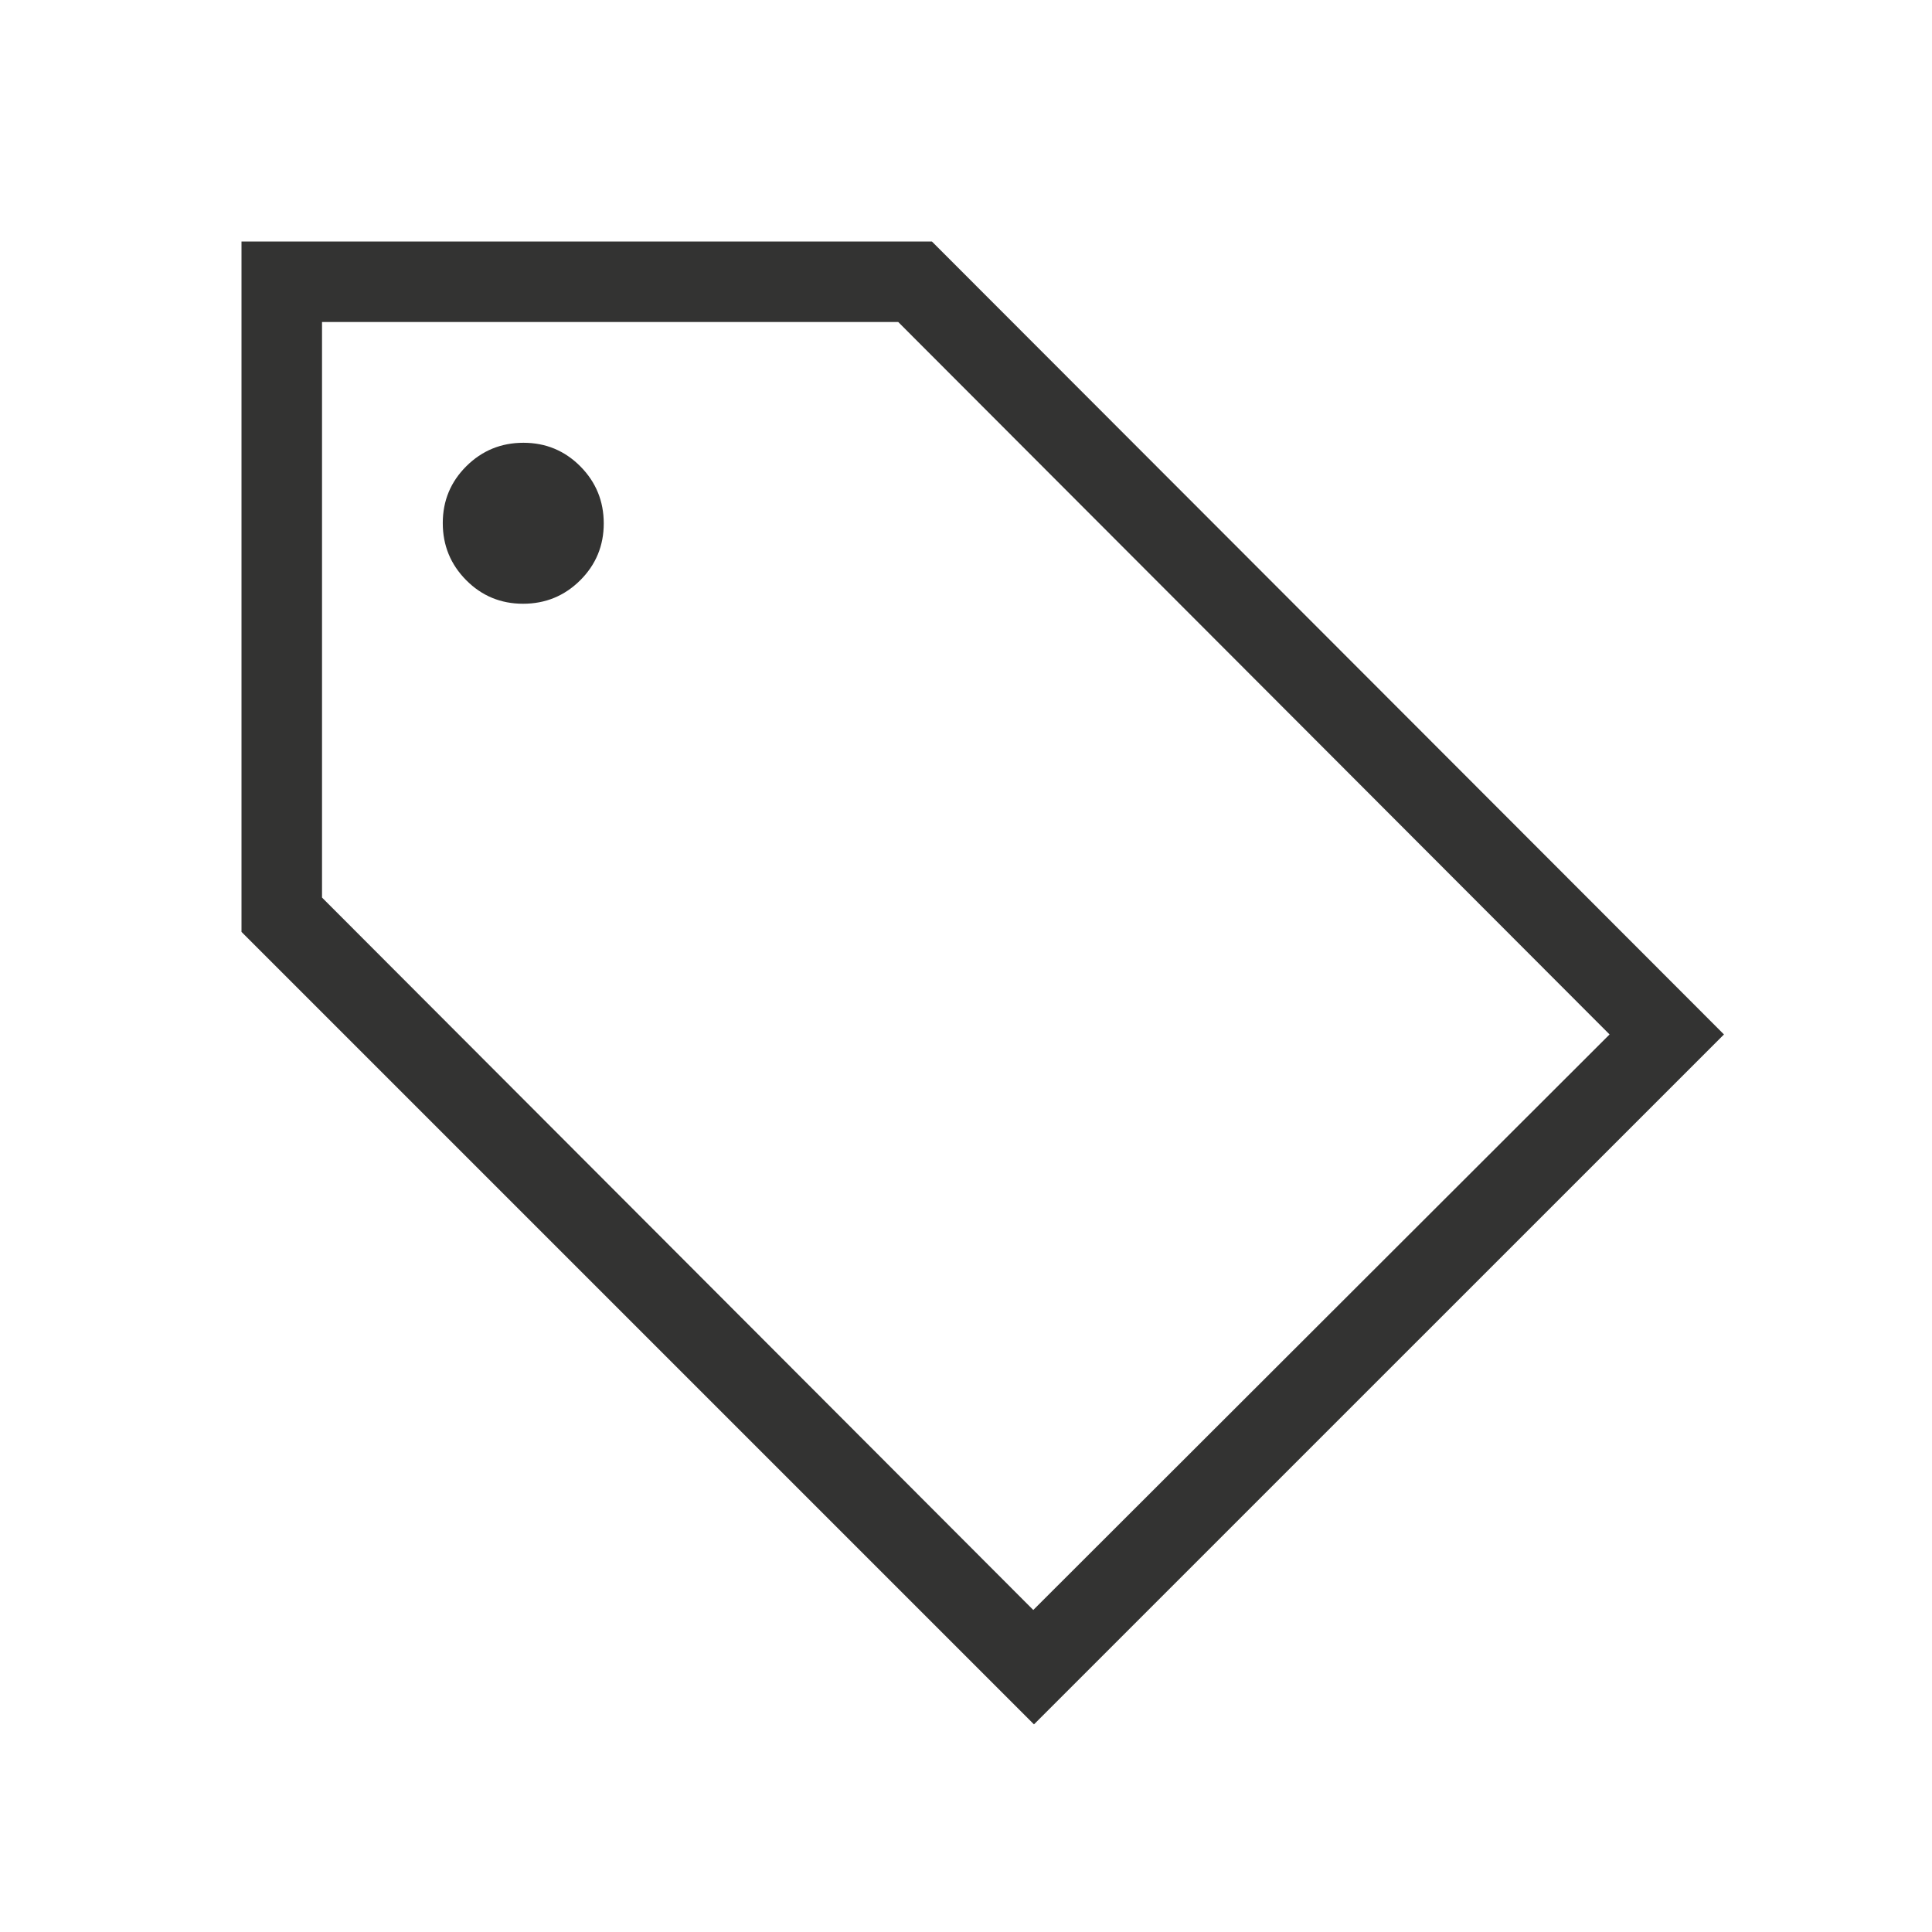 <svg width="28" height="28" viewBox="0 0 28 28" fill="none" xmlns="http://www.w3.org/2000/svg">
<g id="sell">
<mask id="mask0_1021_3887" style="mask-type:alpha" maskUnits="userSpaceOnUse" x="0" y="0" width="28" height="28">
<rect id="Bounding box" width="28" height="28" fill="#D9D9D9"/>
</mask>
<g mask="url(#mask0_1021_3887)">
<path id="sell_2" d="M14.985 24.991L3.5 13.506V3.5H13.506L24.985 14.992L14.985 24.991ZM14.975 23.333L23.327 14.992L13.018 4.667H4.667V13.008L14.975 23.333ZM7.581 8.75C7.904 8.75 8.18 8.637 8.408 8.411C8.636 8.184 8.75 7.909 8.75 7.586C8.75 7.263 8.637 6.987 8.411 6.759C8.184 6.531 7.909 6.417 7.586 6.417C7.263 6.417 6.987 6.53 6.759 6.756C6.531 6.983 6.417 7.257 6.417 7.581C6.417 7.904 6.53 8.18 6.756 8.408C6.982 8.636 7.257 8.75 7.581 8.75Z" fill="#333332"/>
</g>
</g>
</svg>
